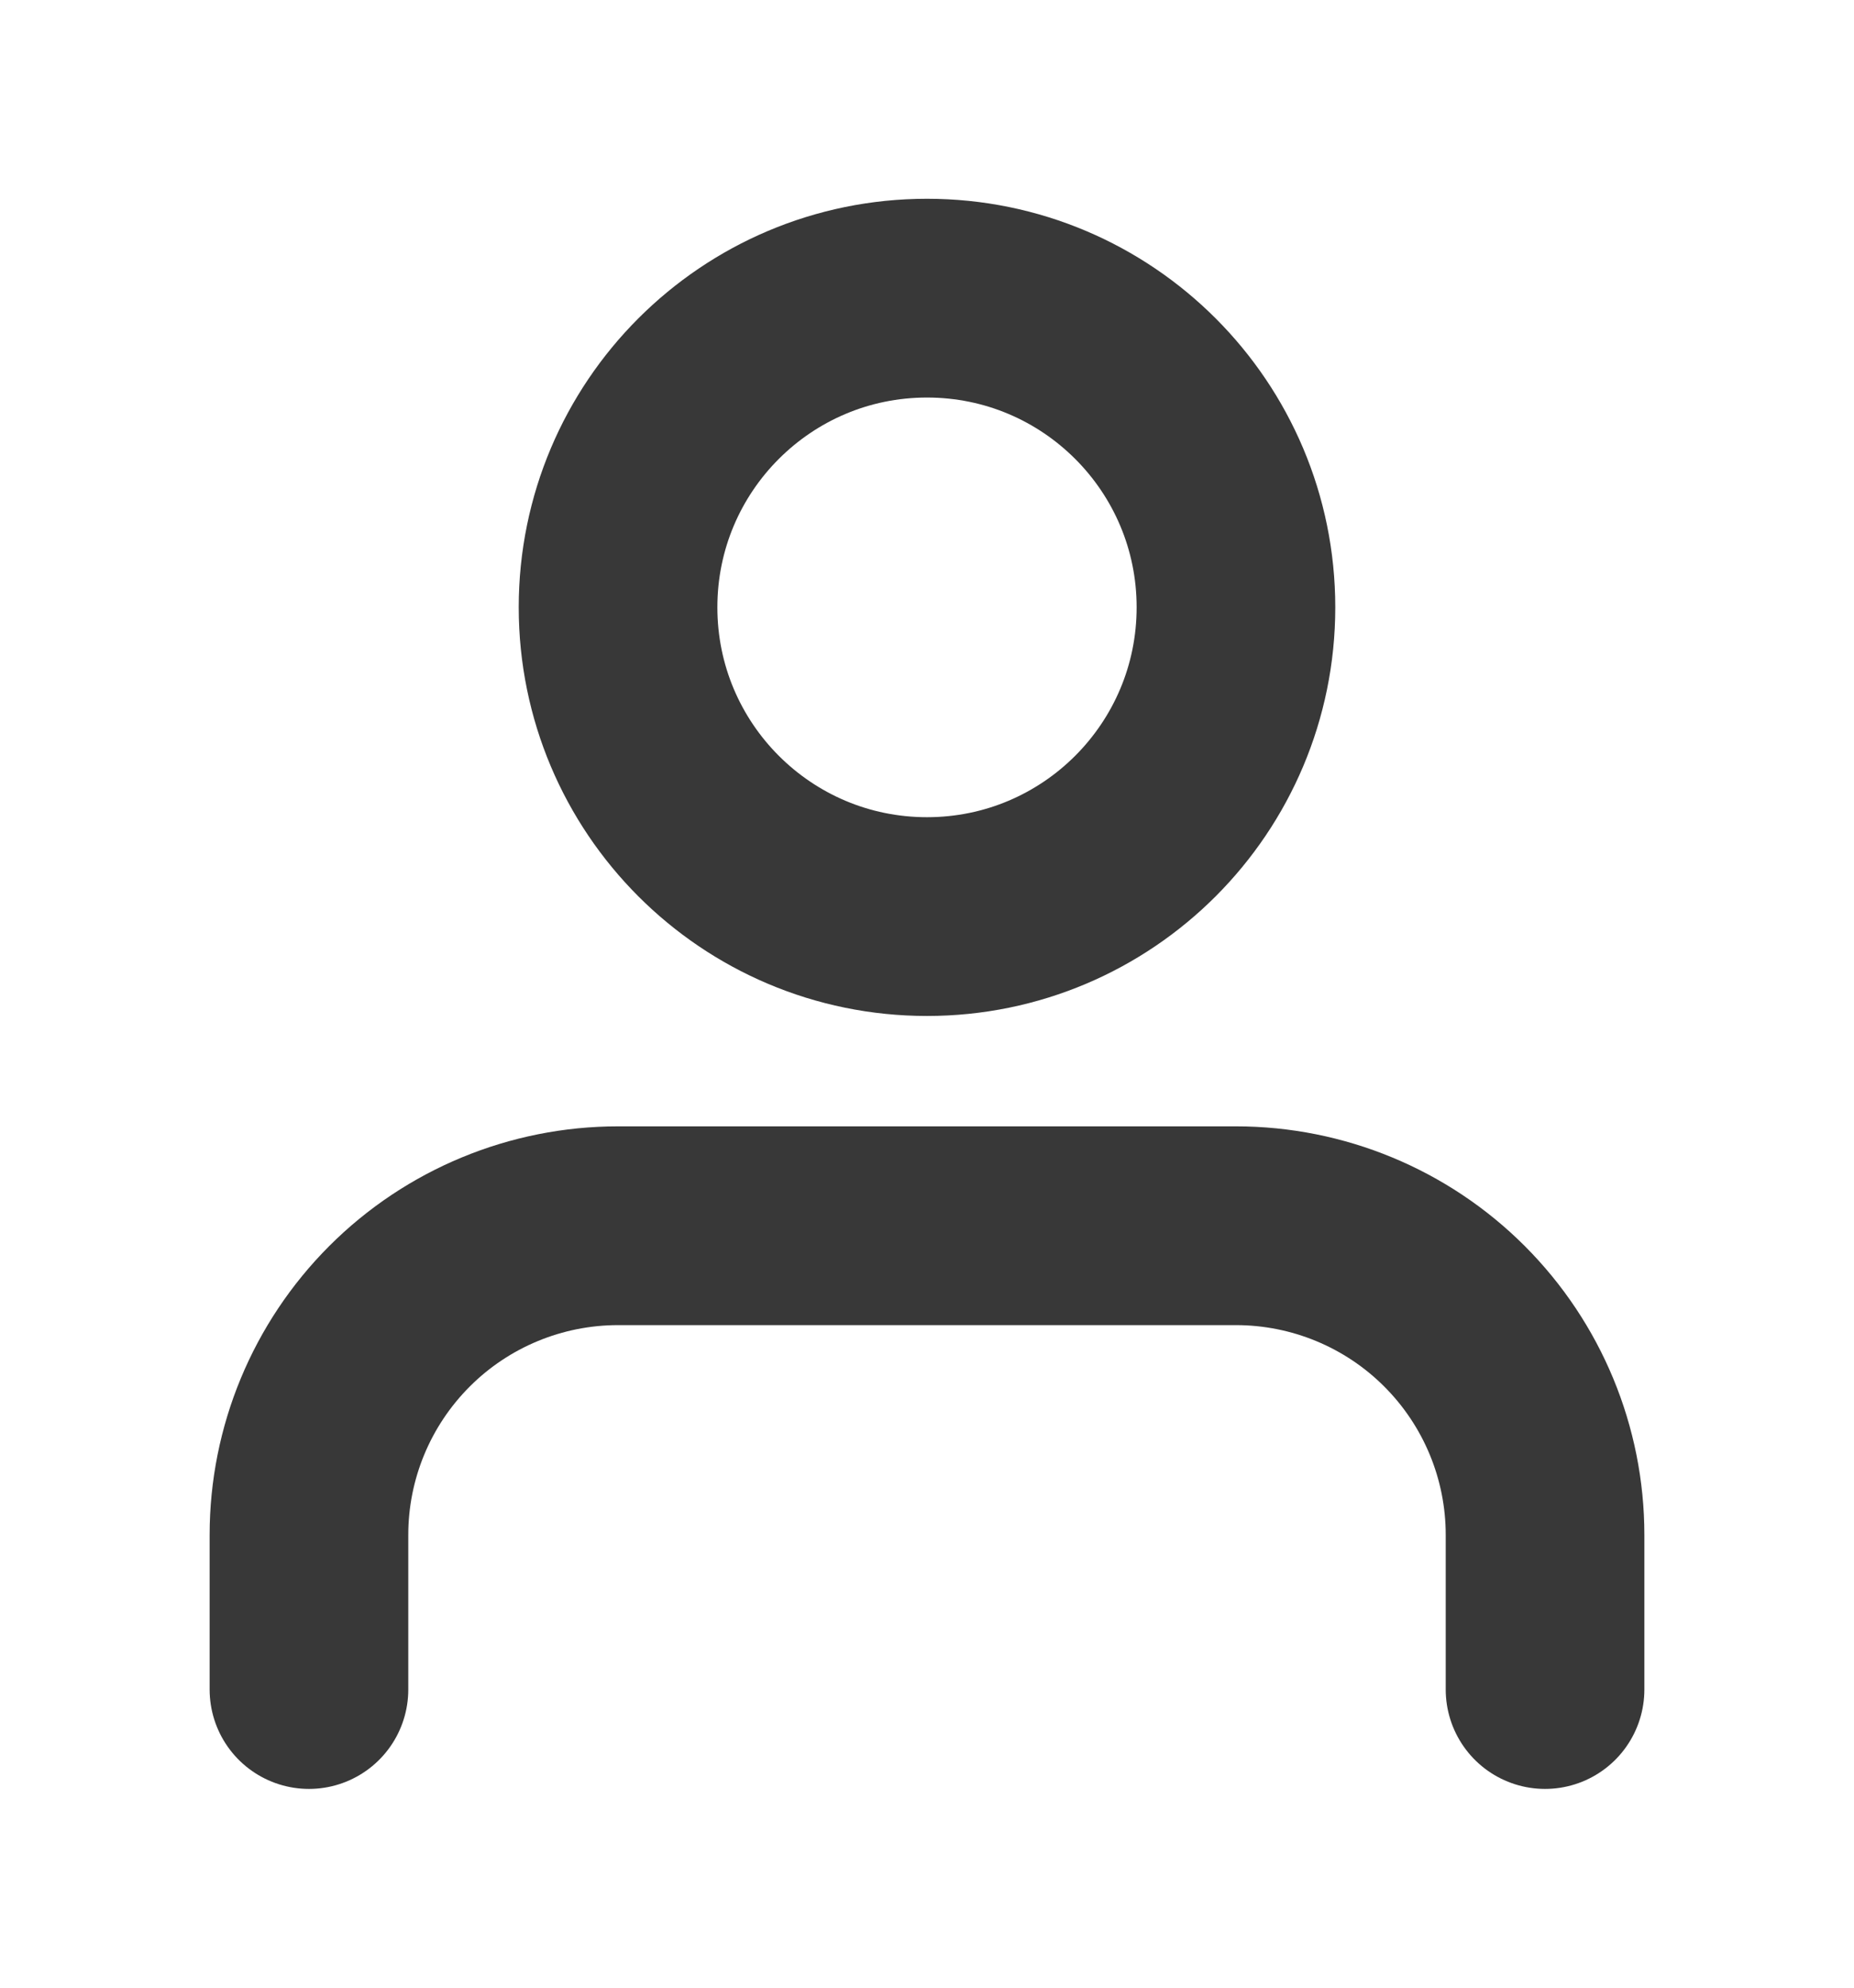 <svg width="14" height="15" viewBox="0 0 14 15" fill="none" xmlns="http://www.w3.org/2000/svg">
<path d="M11.667 12.75V11.583C11.667 10.964 11.421 10.371 10.983 9.933C10.546 9.496 9.952 9.25 9.333 9.25H4.667C4.048 9.25 3.454 9.496 3.017 9.933C2.579 10.371 2.333 10.964 2.333 11.583V12.75" stroke="#383838" stroke-width="1.5" stroke-linecap="round" stroke-linejoin="round"/>
<path d="M7 6.917C8.289 6.917 9.333 5.872 9.333 4.583C9.333 3.295 8.289 2.25 7 2.25C5.711 2.25 4.667 3.295 4.667 4.583C4.667 5.872 5.711 6.917 7 6.917Z" stroke="#383838" stroke-width="1.5" stroke-linecap="round" stroke-linejoin="round"/>
</svg>
